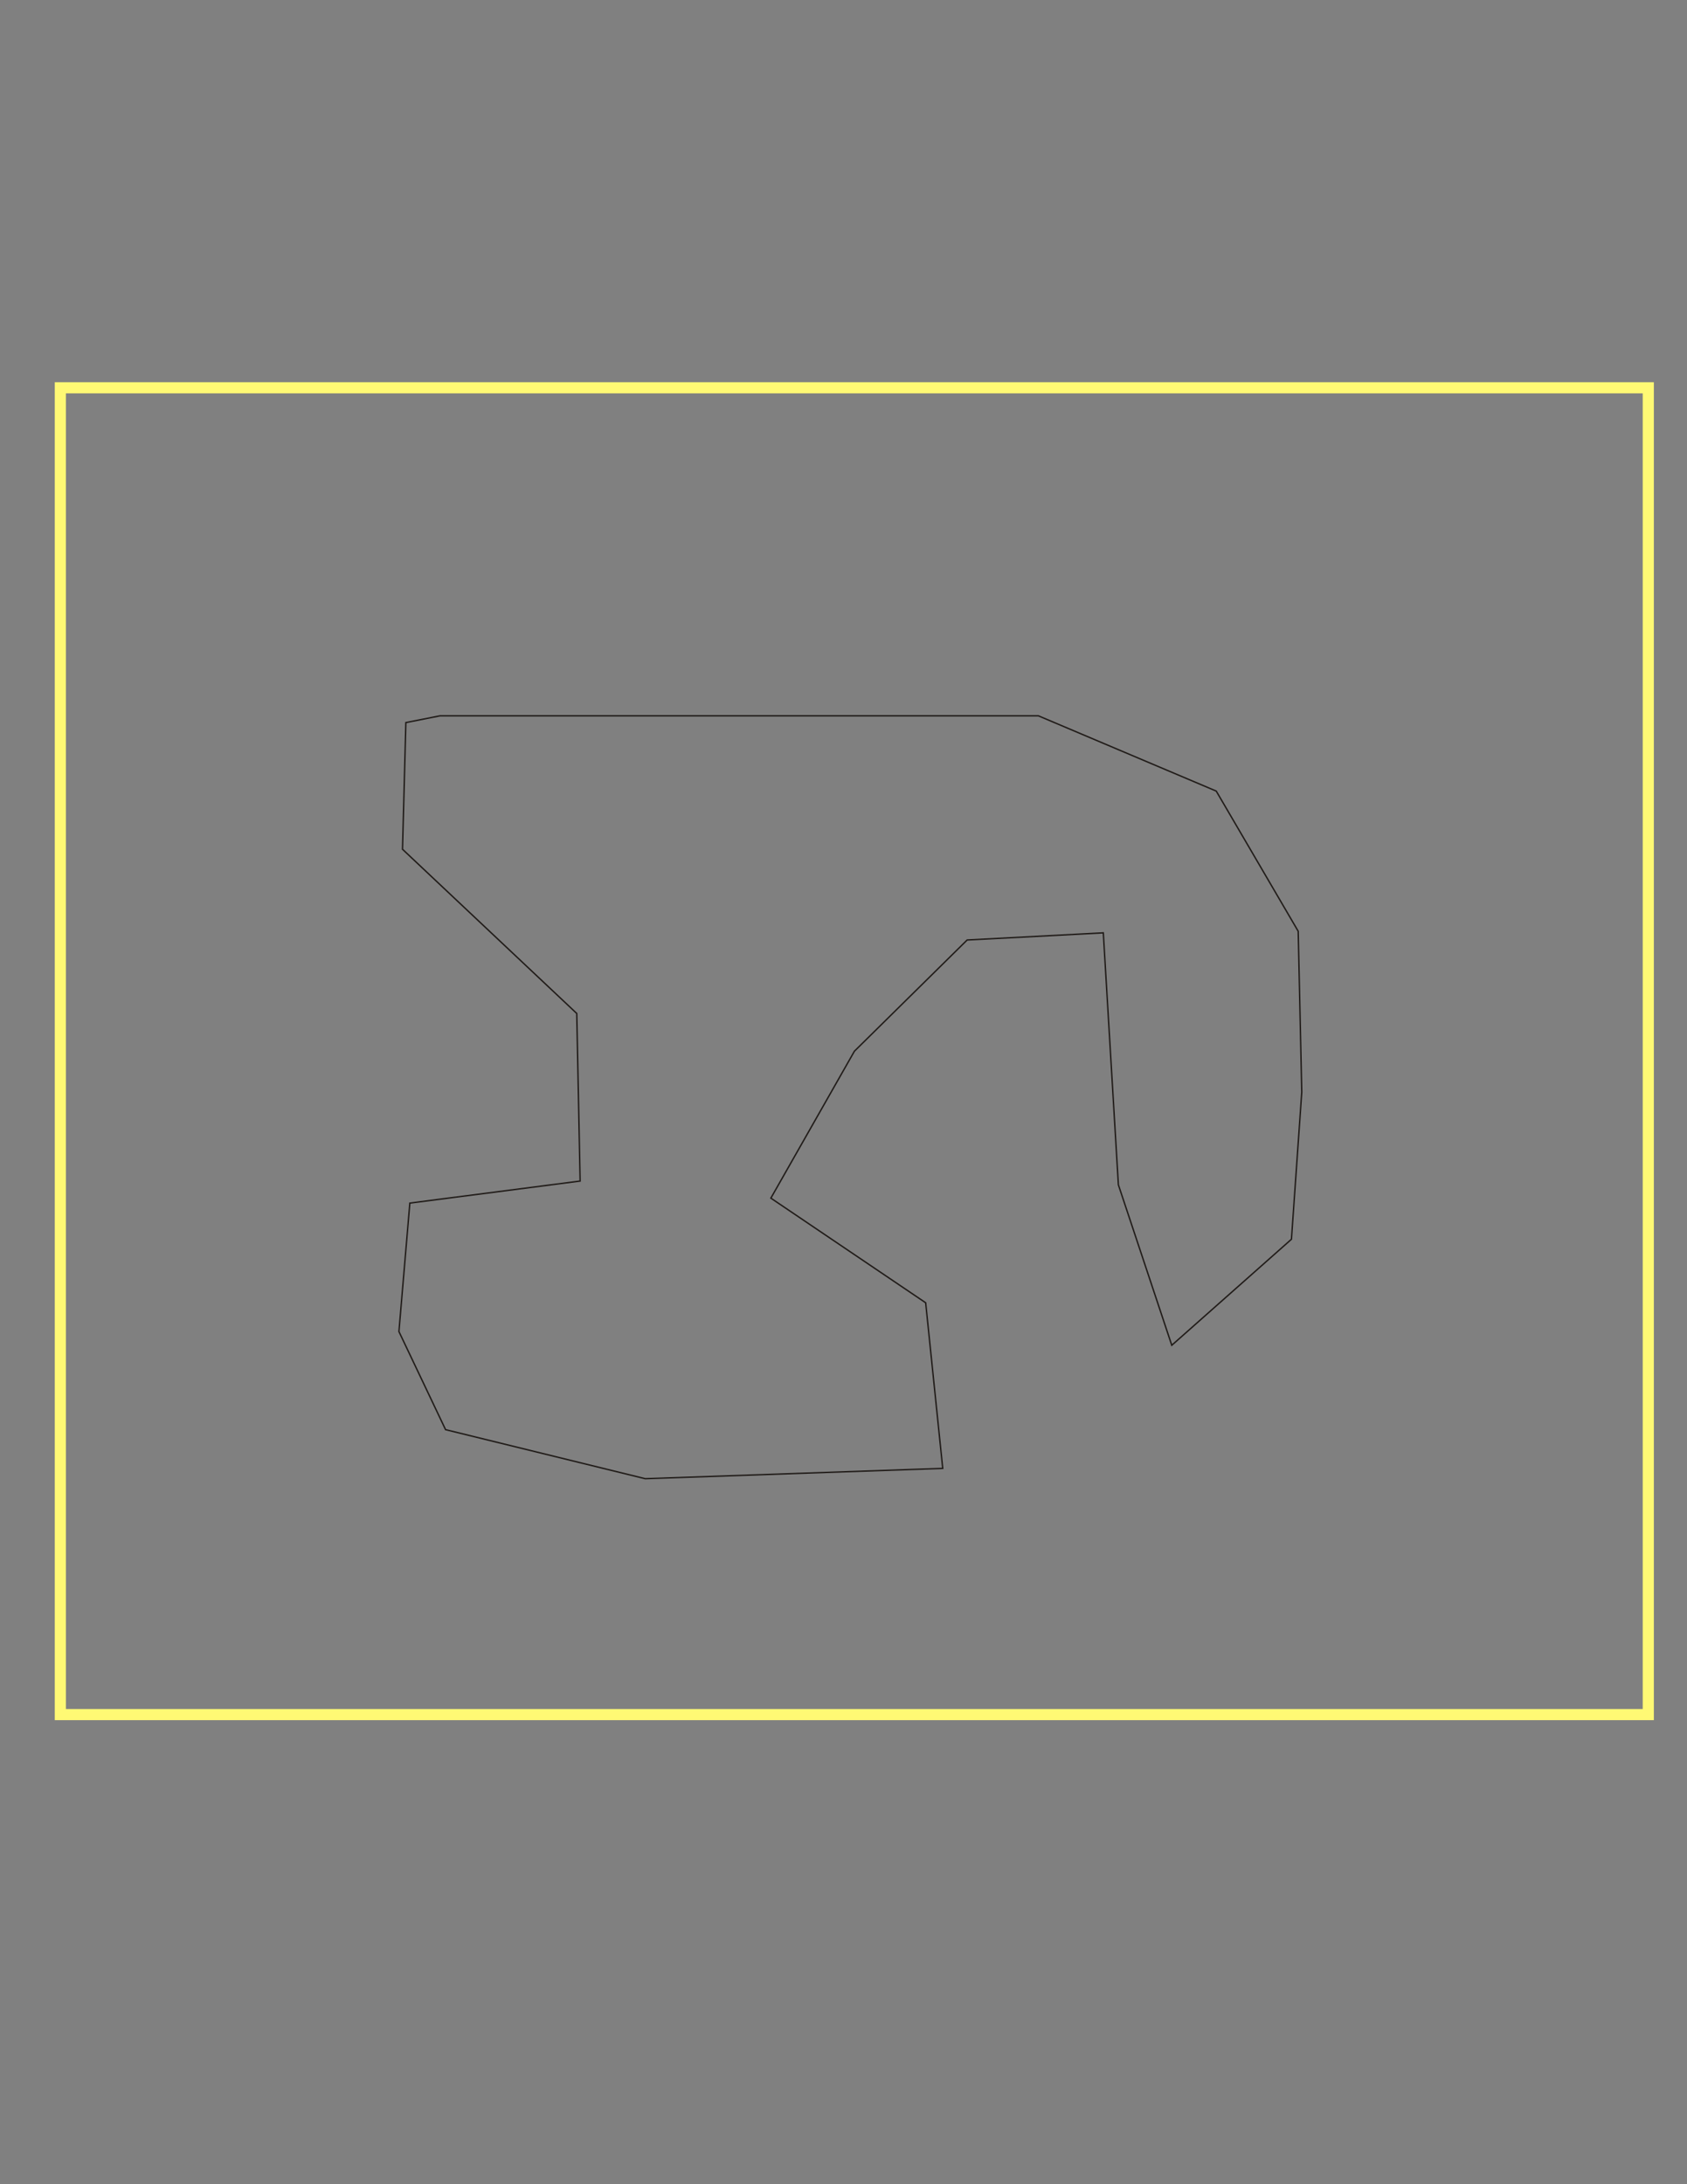 <?xml version="1.0" encoding="UTF-8"?>
<!DOCTYPE svg PUBLIC "-//W3C//DTD SVG 1.1//EN" "http://www.w3.org/Graphics/SVG/1.1/DTD/svg11.dtd">
<!-- Creator: CorelDRAW -->
<svg xmlns="http://www.w3.org/2000/svg" xml:space="preserve" width="8.5in" height="11in" style="shape-rendering:geometricPrecision; text-rendering:geometricPrecision; image-rendering:optimizeQuality; fill-rule:evenodd; clip-rule:evenodd"
viewBox="0 0 8.5 11"
 xmlns:xlink="http://www.w3.org/1999/xlink">
 <rect x="0" y="0" width="8.5" height="11" fill="#808080" stroke="none"/>
 <defs>
  <style type="text/css">
   <![CDATA[
    .str1 {stroke:#1F1A17;stroke-width:0.007}
    .str0 {stroke:#FFF974;stroke-width:0.056}
    .fil0 {fill:none}
   ]]>
  </style>
 </defs>
 <g id="Layer_x0020_1">
  <rect class="fil0 str0" x="0.304" y="1.953" width="8.001" height="6.682"/>
  <polygon class="fil0 str1" points="2.217,3.605 2.975,3.605 4.198,3.605 5.232,3.605 6.128,3.984 6.541,4.69 6.559,5.5 6.507,6.241 5.904,6.775 5.635,5.967 5.559,4.698 4.873,4.734 4.305,5.294 3.884,6.034 4.664,6.561 4.75,7.395 3.251,7.447 2.245,7.2 2.01,6.706 2.065,6.059 2.923,5.948 2.906,5.104 2.028,4.277 2.045,3.639 "/>
 </g>
</svg>
